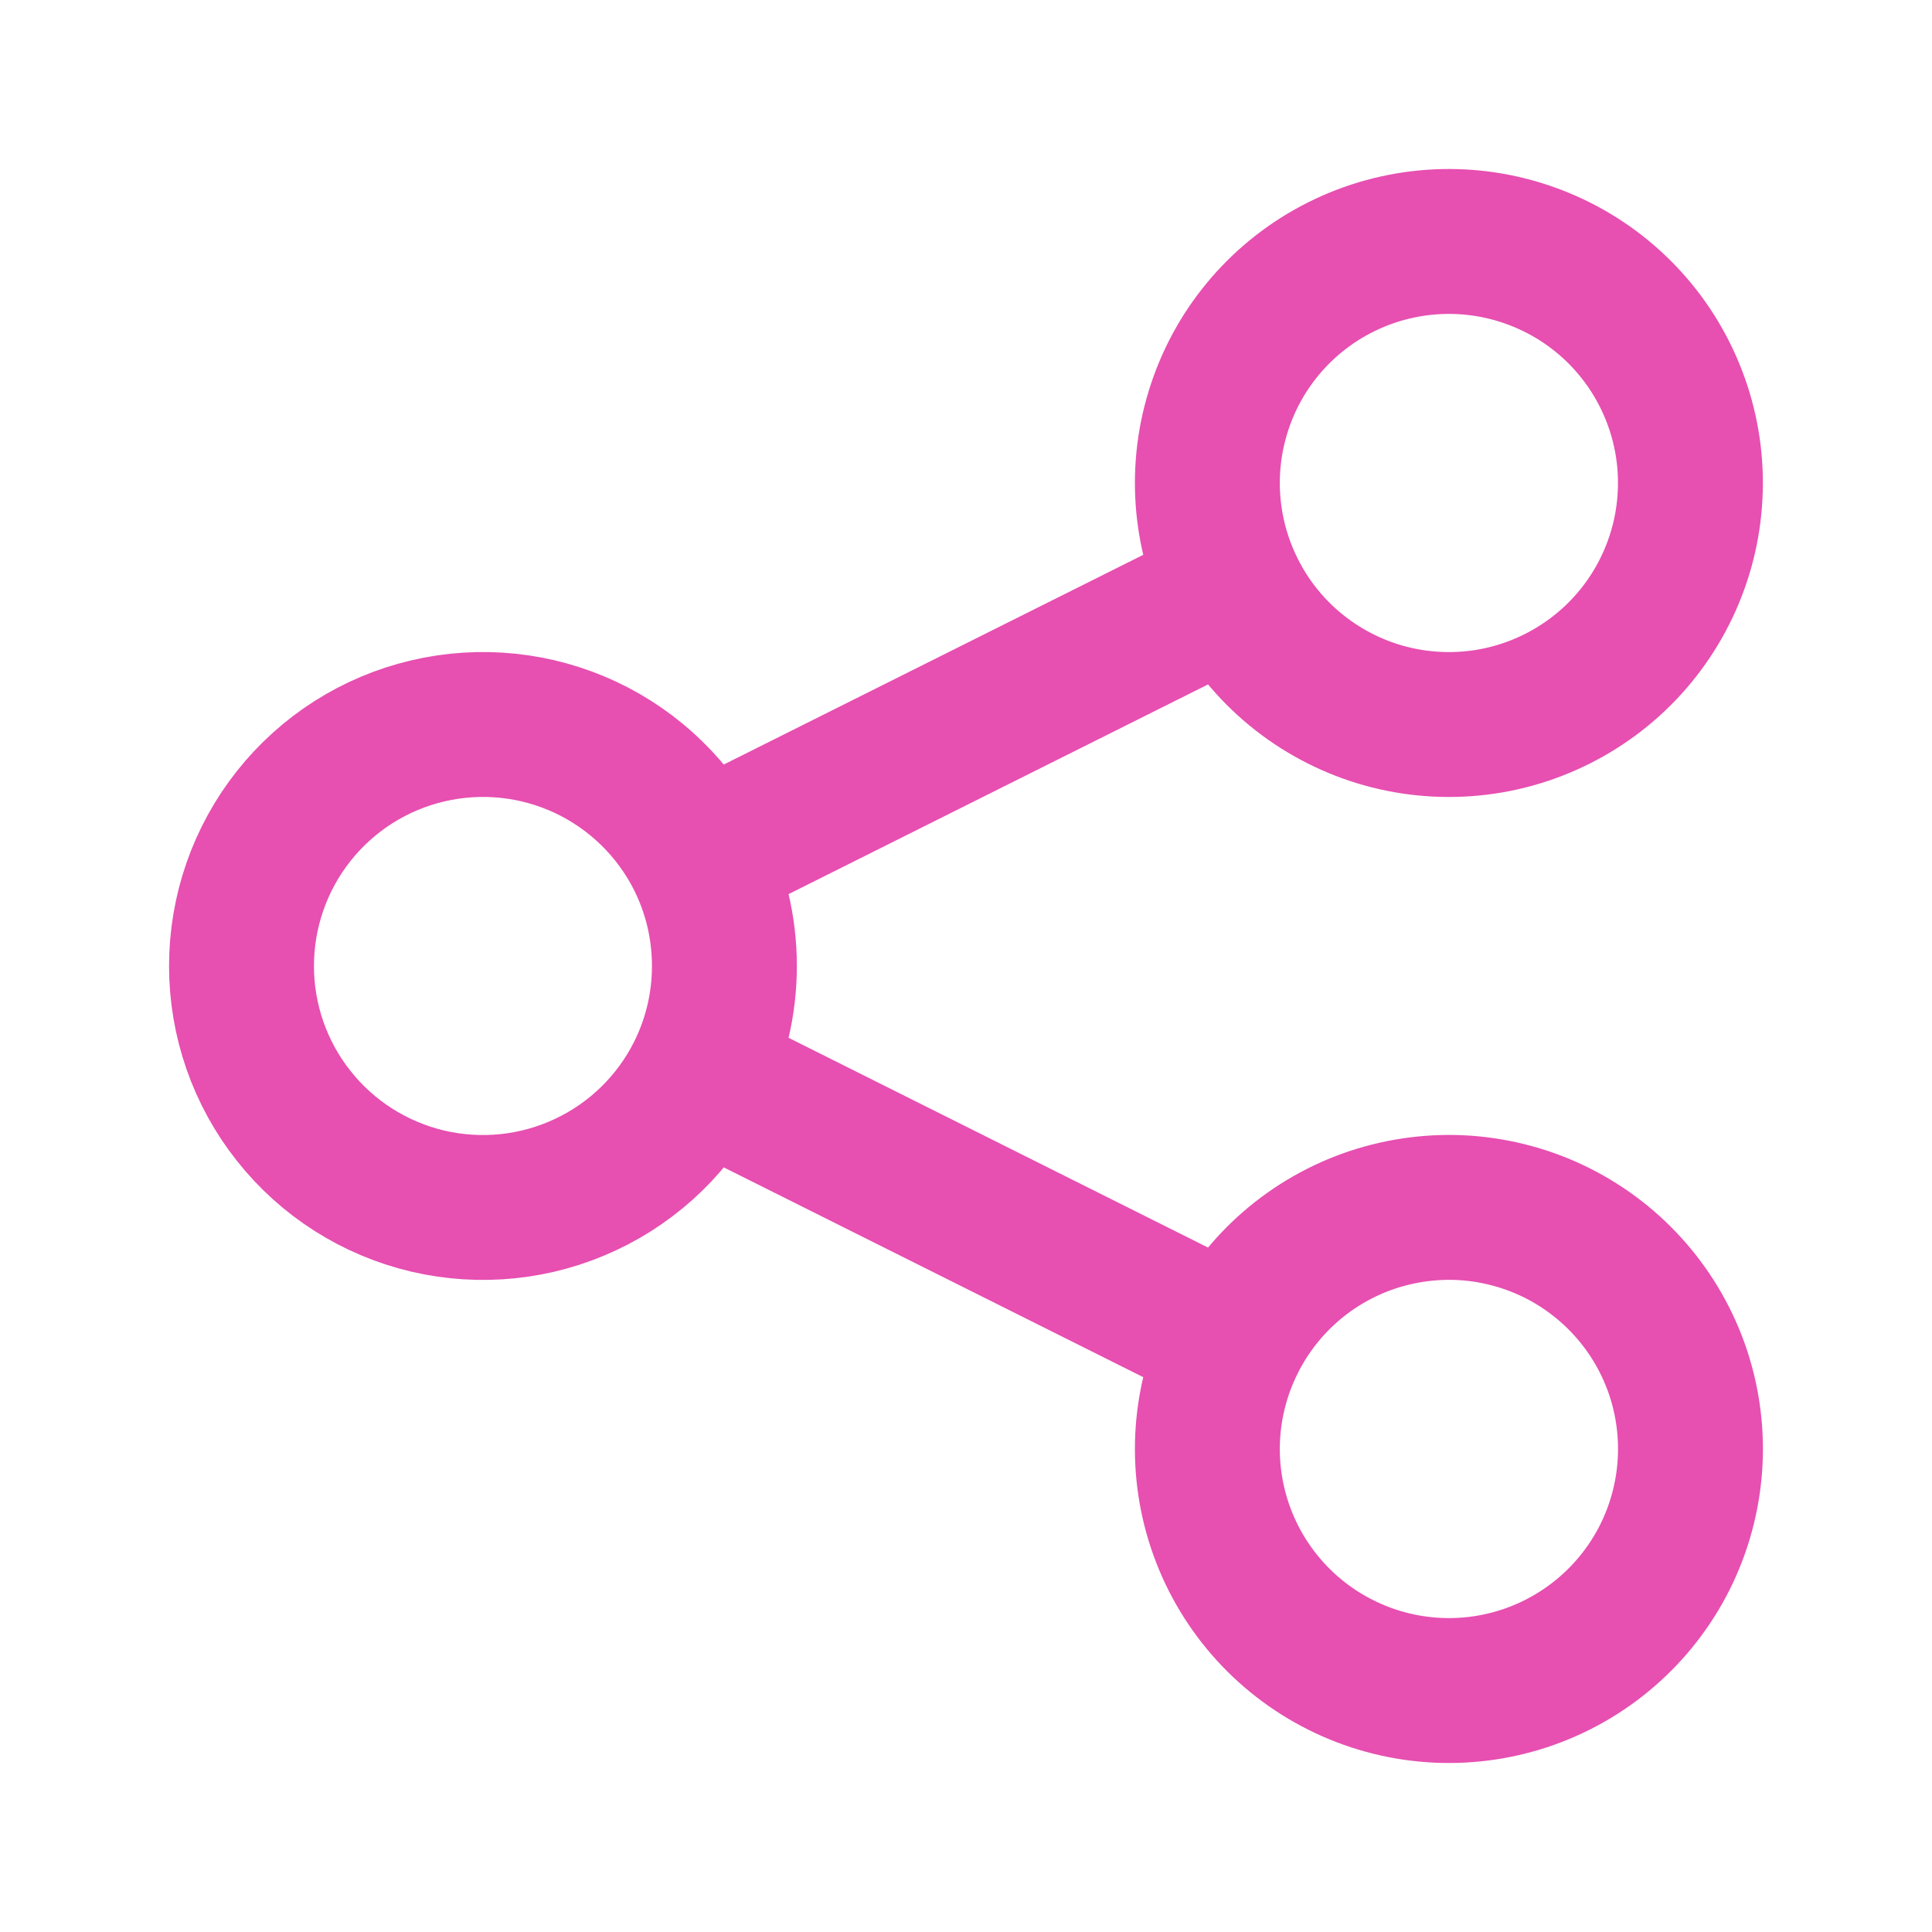 <svg width="20" height="20" viewBox="0 0 20 20" fill="none" xmlns="http://www.w3.org/2000/svg">
<path d="M7.236 11.118C7.404 10.781 7.499 10.402 7.499 10C7.499 9.598 7.404 9.218 7.236 8.881M7.236 11.118C6.984 11.622 6.569 12.026 6.059 12.264C5.549 12.503 4.974 12.562 4.425 12.433C3.877 12.303 3.389 11.993 3.04 11.551C2.69 11.11 2.5 10.563 2.5 10C2.5 9.437 2.69 8.89 3.04 8.448C3.389 8.007 3.877 7.696 4.425 7.567C4.974 7.437 5.549 7.497 6.059 7.735C6.569 7.974 6.984 8.378 7.236 8.881M7.236 11.118L12.763 13.882M7.236 8.881L12.763 6.118M12.763 13.882C12.466 14.475 12.417 15.161 12.627 15.791C12.837 16.42 13.288 16.94 13.881 17.236C14.474 17.533 15.161 17.582 15.79 17.372C16.419 17.162 16.939 16.711 17.236 16.118C17.532 15.525 17.581 14.838 17.372 14.209C17.162 13.58 16.711 13.06 16.118 12.763C15.824 12.616 15.504 12.529 15.177 12.505C14.849 12.482 14.52 12.524 14.209 12.627C13.579 12.837 13.059 13.288 12.763 13.882ZM12.763 6.118C12.909 6.412 13.113 6.674 13.361 6.889C13.609 7.104 13.897 7.268 14.208 7.372C14.52 7.476 14.849 7.517 15.176 7.494C15.504 7.471 15.823 7.383 16.117 7.236C16.411 7.089 16.673 6.886 16.888 6.638C17.103 6.39 17.267 6.102 17.371 5.79C17.475 5.479 17.516 5.15 17.493 4.822C17.47 4.495 17.382 4.175 17.235 3.881C16.939 3.288 16.418 2.837 15.789 2.628C15.16 2.418 14.474 2.467 13.88 2.764C13.287 3.06 12.836 3.58 12.627 4.209C12.417 4.838 12.466 5.525 12.763 6.118Z" stroke="#E74FB1" stroke-width="1.5" stroke-linecap="round" stroke-linejoin="round"/>
</svg>
